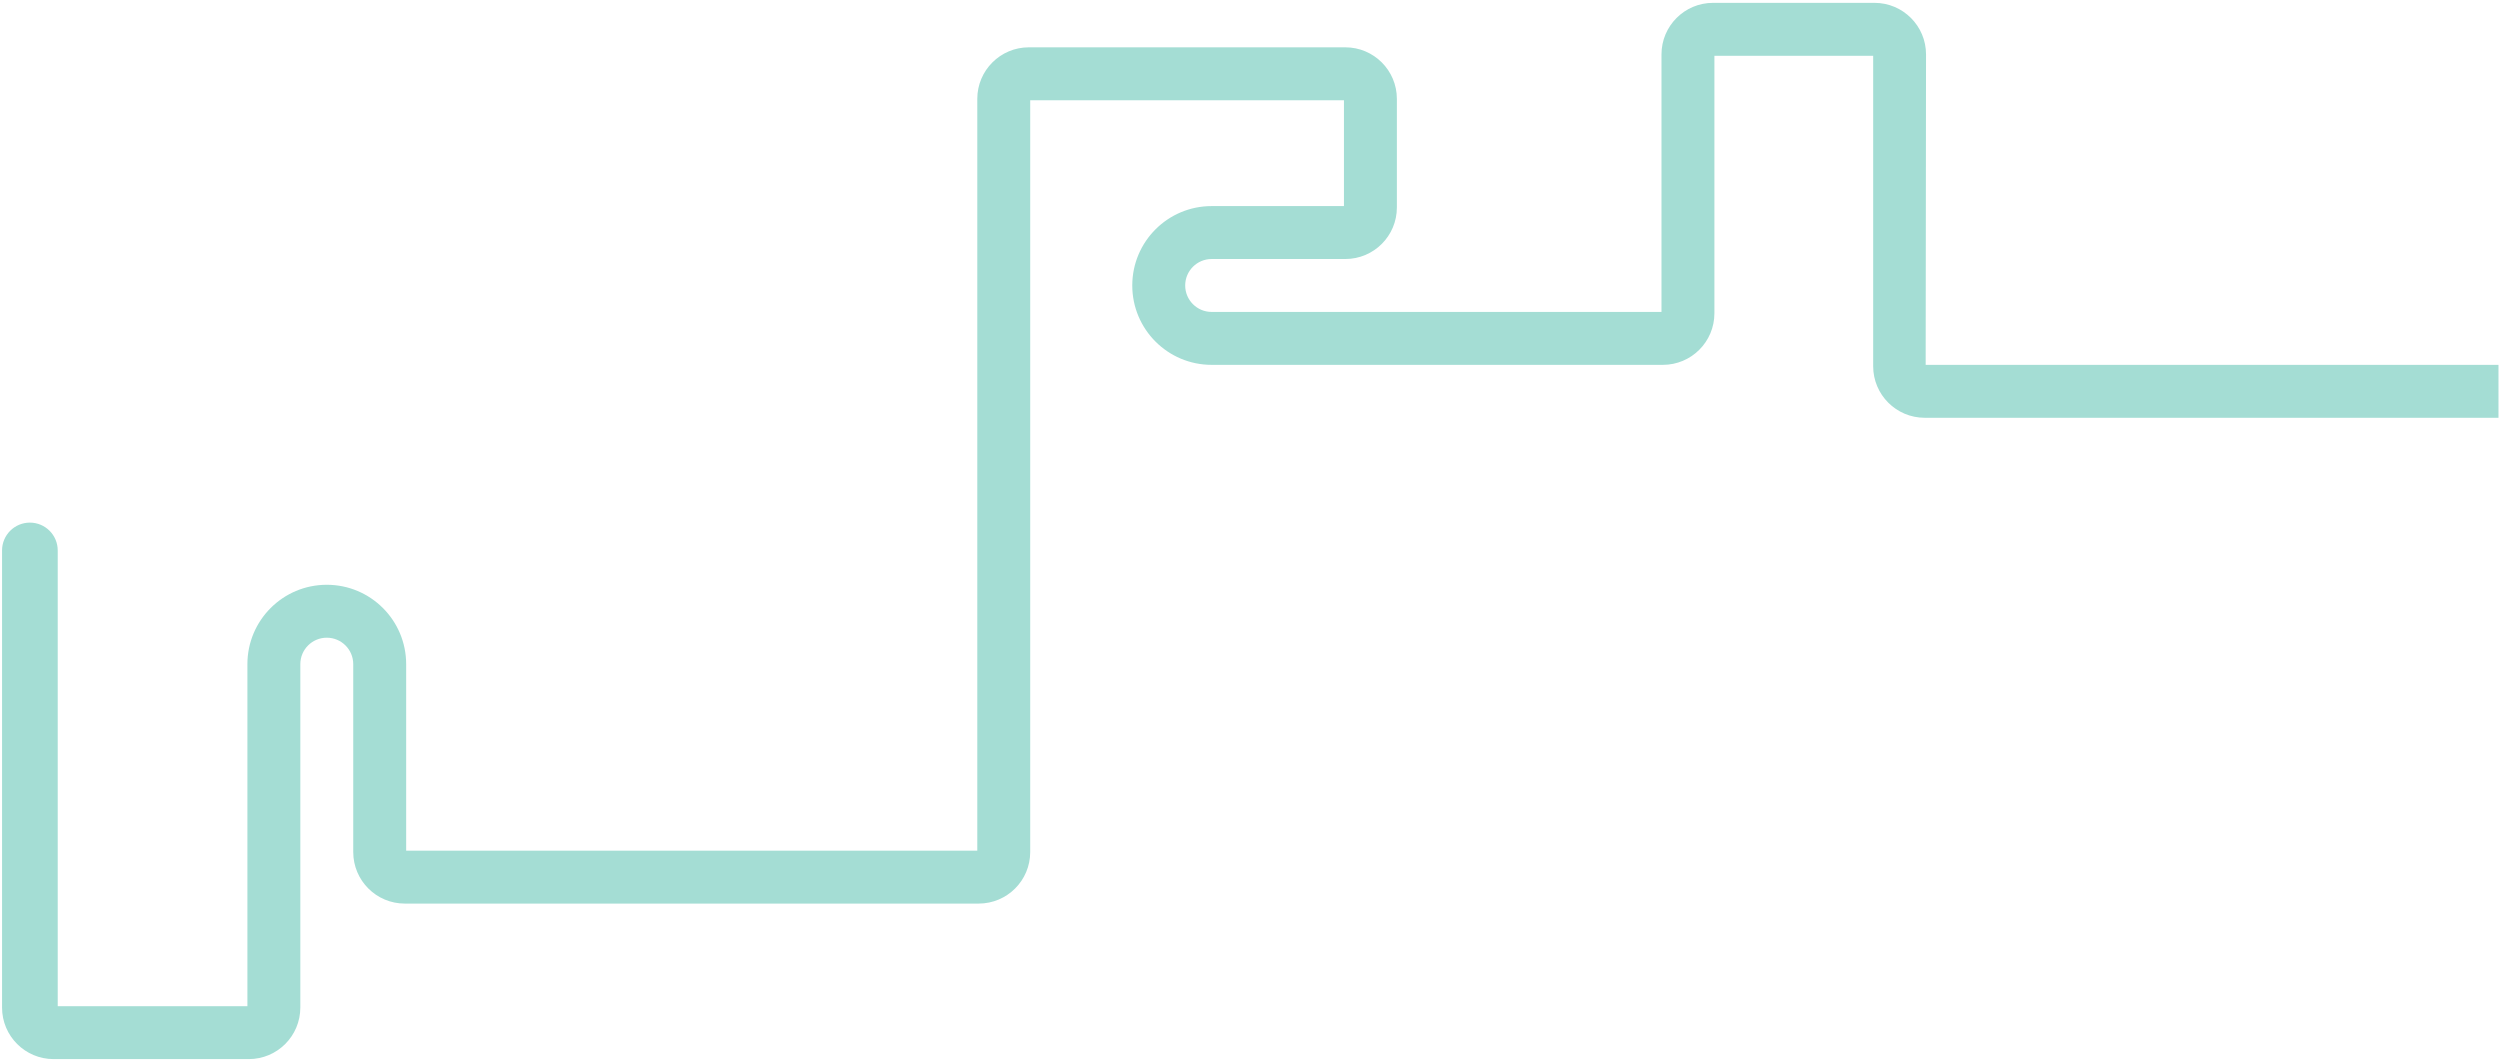 <svg width="485" height="206" viewBox="0 0 485 206" fill="none" xmlns="http://www.w3.org/2000/svg">
<path d="M260.727 19.448H210.128H199.861V165.295C199.861 170.818 195.384 175.295 189.861 175.295H78.529C73.007 175.295 68.529 170.818 68.529 165.295V128.847C68.529 126.012 66.231 123.714 63.396 123.714C60.561 123.714 58.263 126.012 58.263 128.847V195.465C58.263 200.988 53.786 205.465 48.263 205.465H10.398C4.876 205.465 0.398 200.988 0.398 195.465V106.787C0.398 103.805 2.816 101.387 5.798 101.387C8.78 101.387 11.198 103.805 11.198 106.787V195.198H47.996V128.848C47.996 120.342 54.891 113.447 63.396 113.447C71.901 113.447 78.796 120.342 78.796 128.847V165.028H189.594V19.181C189.594 13.658 194.071 9.181 199.594 9.181H210.128H260.994C266.517 9.181 270.994 13.658 270.994 19.181V40.248C270.994 45.771 266.517 50.248 260.994 50.248H235.06C232.225 50.248 229.927 52.547 229.927 55.382C229.927 58.217 232.225 60.515 235.06 60.515H322.328V10.553C322.328 5.03 326.805 0.553 332.328 0.553H363.65C369.177 0.553 373.656 5.037 373.65 10.565L373.579 70.782L484.706 70.782V81.049H373.395C367.872 81.049 363.395 76.571 363.395 71.049V10.819H332.595V60.782C332.595 66.305 328.118 70.782 322.595 70.782H235.06C226.555 70.782 219.66 63.887 219.66 55.382C219.66 46.876 226.555 39.981 235.06 39.981H260.727V19.448Z" fill="#A4DDD4"/>
</svg>
